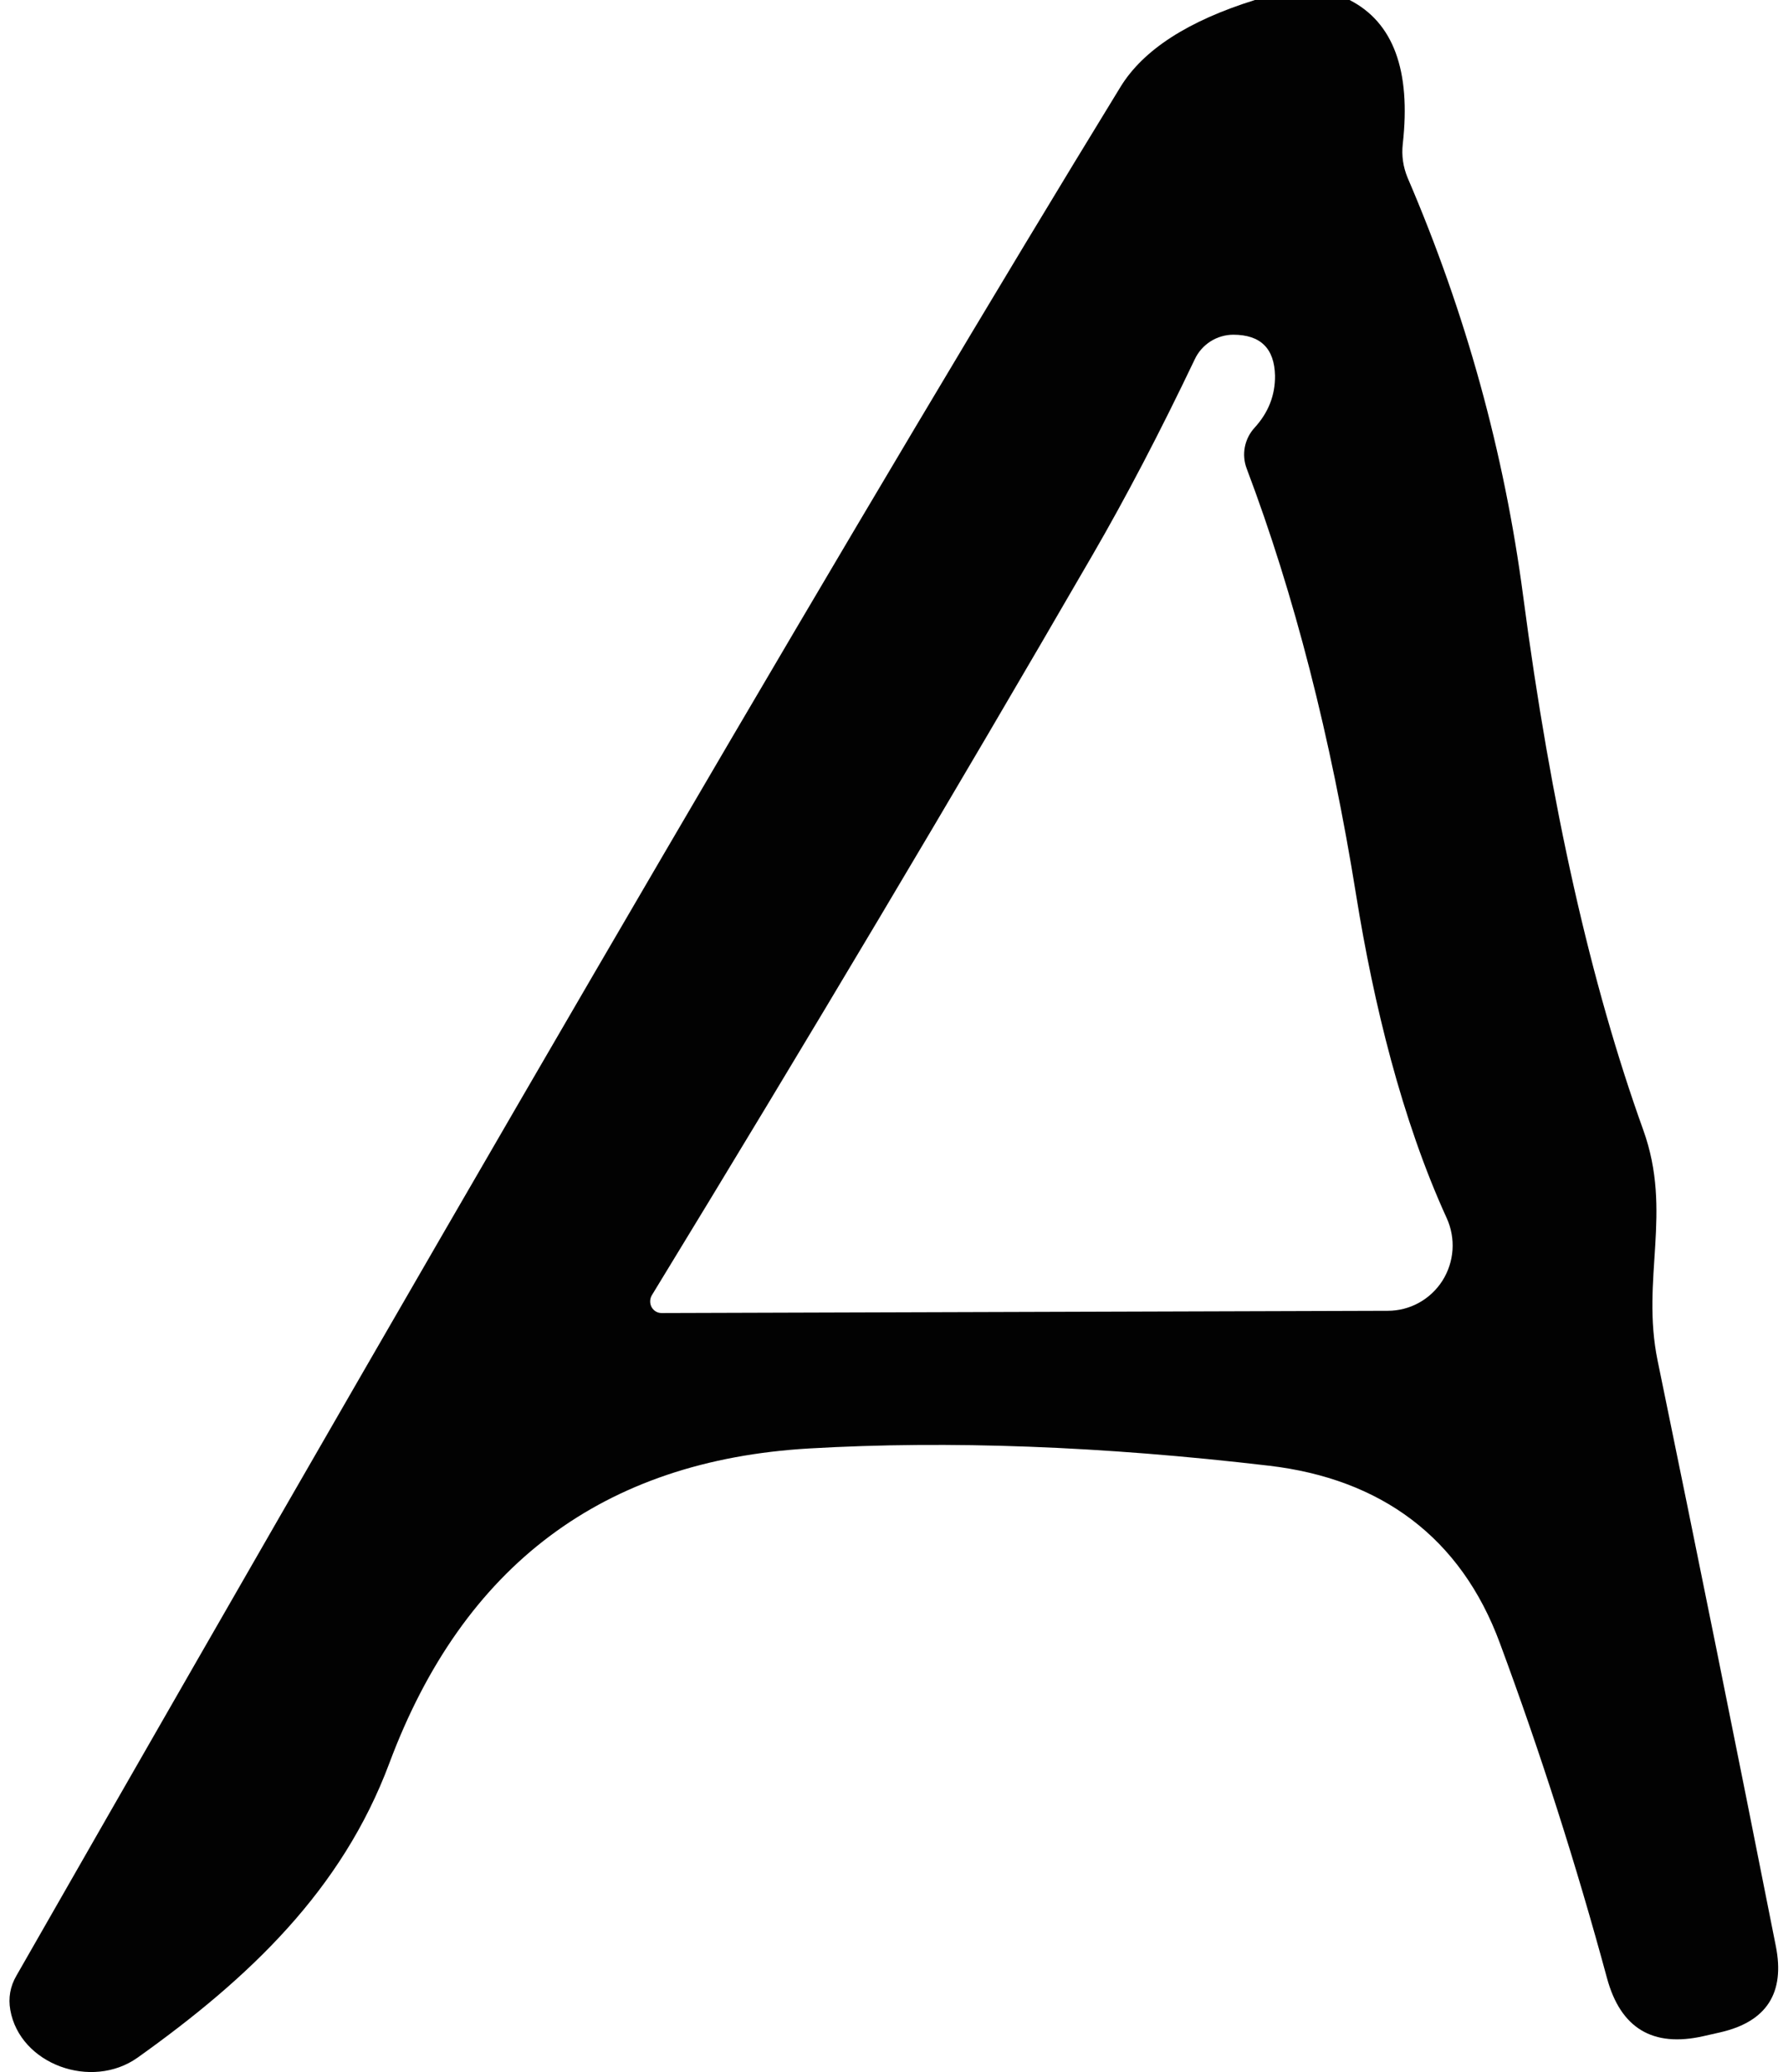 <svg width="74" height="86" viewBox="0 0 74 86" fill="none" xmlns="http://www.w3.org/2000/svg">
<path d="M52.084 0H56.011C57.827 0.928 58.563 2.921 58.219 5.978C58.166 6.455 58.232 6.919 58.417 7.37C60.833 12.99 62.432 18.782 63.217 24.747C64.363 33.46 66.024 40.843 68.201 46.896C69.431 50.316 68.096 53.059 68.796 56.466C70.409 64.295 72.045 72.394 73.702 80.762C74.09 82.706 73.323 83.899 71.401 84.341L70.7 84.5C68.594 84.977 67.258 84.173 66.694 82.088C65.416 77.369 63.935 72.739 62.252 68.197C60.626 63.783 57.294 61.37 52.666 60.827C45.747 60.014 39.387 59.775 33.587 60.111C25.037 60.606 19.229 64.958 16.161 73.167C14.191 78.443 10.344 82.088 5.716 85.388C3.799 86.754 0.824 85.667 0.427 83.413C0.339 82.91 0.423 82.437 0.679 81.995C21.199 46.109 36.474 19.98 46.505 3.605C47.448 2.068 49.308 0.866 52.084 0ZM52.071 17.748C52.644 17.121 52.926 16.401 52.917 15.588C52.891 14.457 52.313 13.891 51.185 13.891C50.85 13.892 50.521 13.988 50.238 14.169C49.955 14.35 49.728 14.607 49.586 14.912C48.14 17.943 46.725 20.651 45.341 23.037C39.63 32.899 33.534 43.136 27.056 53.749C27.011 53.824 26.986 53.91 26.984 53.998C26.982 54.085 27.003 54.172 27.045 54.248C27.087 54.324 27.148 54.386 27.222 54.429C27.296 54.472 27.38 54.493 27.466 54.491L57.598 54.398C58.049 54.398 58.494 54.284 58.889 54.066C59.285 53.848 59.62 53.533 59.864 53.151C60.107 52.768 60.251 52.33 60.283 51.876C60.314 51.423 60.232 50.968 60.044 50.554C58.166 46.445 57.003 41.607 56.289 37.18C55.231 30.579 53.715 24.667 51.741 19.445C51.633 19.159 51.607 18.849 51.665 18.55C51.724 18.25 51.864 17.973 52.071 17.748Z" fill="#020202"/>
</svg>
